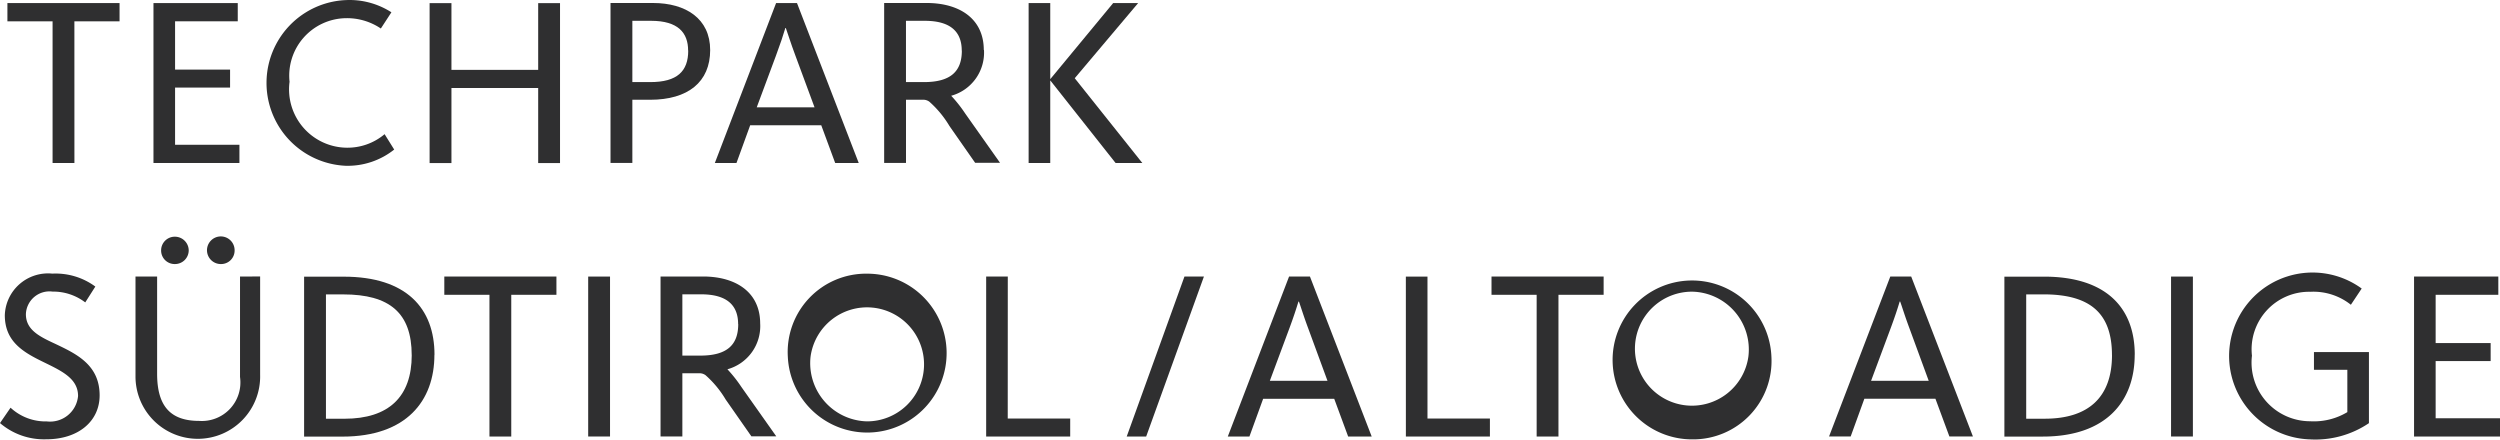<svg version="1.1" viewBox="0 0 92.492 16.261" xmlns="http://www.w3.org/2000/svg">
        <g transform="translate(.274 -56.381)">
            <path class="m" d="m5.404 62.411h3.18v-0.674h-2.381v-2.116h2.035v-0.665h-2.035v-1.787h2.319v-0.674h-3.118z" style="fill:#2f2f30"/>
            <path class="m" d="m41.988 62.411-2.5-3.136 2.346-2.781h-0.924l-2.328 2.816v-2.816h-0.8v5.917h0.8v-3.056l2.417 3.056z" style="fill:#2f2f30"/>
            <path class="m" d="m18.641 67.287h1.671v-0.674h-4.148v0.674h1.67v5.243h0.807z" style="fill:#2f2f30"/>
            <rect class="m" x="21.487" y="66.613" width=".808" height="5.917" style="fill:#2f2f30"/>
            <rect class="m" x="80.048" y="66.613" width=".808" height="5.917" style="fill:#2f2f30"/>
            <path class="m" d="m57.384 67.287h1.671v-0.674h-4.148v0.674h1.67v5.243h0.807z" style="fill:#2f2f30"/>
            <path class="m" d="m2.478 57.169h1.671v-0.674h-4.149v0.674h1.671v5.243h0.808zm7.962 2.249a2.127 2.127 0 0 1 2.07-2.364 2.232 2.232 0 0 1 1.306 0.382l0.391-0.6a2.862 2.862 0 0 0-1.679-0.452 3.068 3.068 0 0 0-0.018 6.13 2.762 2.762 0 0 0 1.8-0.6l-0.355-0.569a2.13 2.13 0 0 1-1.43 0.5 2.158 2.158 0 0 1-2.088-2.426m9.2 2.994h0.808v-5.917h-0.808v2.47h-3.209v-2.47h-0.808v5.917h0.808v-2.776h3.209z" style="fill:#2f2f30"/>
            <path class="m" d="m25.188 58.254c0 0.764-0.409 1.164-1.4 1.164h-0.667v-2.267h0.694c1 0 1.369 0.445 1.369 1.1m0.816-0.018c0-1.164-0.905-1.741-2.115-1.741h-1.572v5.917h0.808v-2.337h0.658c1.4 0 2.221-0.656 2.221-1.839" style="fill:#2f2f30"/>
            <path class="m" d="m29.861 60.351h-2.138l0.711-1.911c0.169-0.453 0.267-0.755 0.347-1.022h0.018c0.089 0.249 0.169 0.524 0.355 1.022zm0.764 2.06h0.871l-2.284-5.917h-0.773l-2.266 5.917h0.8l0.507-1.395h2.63z" style="fill:#2f2f30"/>
            <path class="m" d="m35.311 58.254c0 0.764-0.409 1.164-1.4 1.164h-0.667v-2.267h0.694c1 0 1.369 0.445 1.369 1.1m0.816-0.018c0-1.165-0.905-1.741-2.114-1.741h-1.572v5.917h0.808v-2.338h0.625a0.379 0.379 0 0 1 0.237 0.071 3.767 3.767 0 0 1 0.745 0.9l0.951 1.362h0.921l-1.286-1.82a5.072 5.072 0 0 0-0.521-0.66 1.656 1.656 0 0 0 1.213-1.7" style="fill:#2f2f30"/>
            <path class="m" d="m0.117 71.464-0.391 0.569a2.5 2.5 0 0 0 1.714 0.6c1.183 0 1.972-0.666 1.972-1.625 0-1.137-0.869-1.538-1.652-1.911-0.6-0.276-1.076-0.524-1.076-1.093a0.873 0.873 0 0 1 0.987-0.835 1.953 1.953 0 0 1 1.209 0.4l0.373-0.586a2.478 2.478 0 0 0-1.59-0.479 1.6 1.6 0 0 0-1.759 1.537c0 0.942 0.63 1.342 1.359 1.7 0.684 0.338 1.351 0.613 1.351 1.289a1.04 1.04 0 0 1-1.156 0.942 1.907 1.907 0 0 1-1.341-0.507" style="fill:#2f2f30"/>
            <path class="m" d="m6.193 65.138a0.506 0.506 0 0 0-0.506 0.506 0.5 0.5 0 0 0 0.506 0.506 0.508 0.508 0 0 0 0.515-0.506 0.513 0.513 0 0 0-0.515-0.506m2.213 0.506a0.511 0.511 0 1 0-0.515 0.506 0.5 0.5 0 0 0 0.515-0.506m0.2 0.969v3.714a1.426 1.426 0 0 1-1.511 1.626c-1.075 0-1.556-0.56-1.556-1.742v-3.6h-0.8v3.685a2.306 2.306 0 1 0 4.611-0.053v-3.634z" style="fill:#2f2f30"/>
            <path class="m" d="m14.959 69.518c0 1.546-0.853 2.355-2.489 2.355h-0.685v-4.6h0.64c1.725 0 2.533 0.693 2.533 2.249m0.843-0.018c0-1.707-1.03-2.887-3.358-2.887h-1.466v5.917h1.421c2.364 0 3.4-1.323 3.4-3.029" style="fill:#2f2f30"/>
            <path class="m" d="m27.038 68.372c0 0.764-0.409 1.165-1.4 1.165h-0.667v-2.267h0.694c1 0 1.369 0.445 1.369 1.1m0.816-0.018c0-1.165-0.905-1.741-2.114-1.741h-1.572v5.917h0.807v-2.338h0.62a0.379 0.379 0 0 1 0.237 0.071 3.765 3.765 0 0 1 0.745 0.9l0.951 1.362h0.921l-1.286-1.82a5.075 5.075 0 0 0-0.521-0.66 1.656 1.656 0 0 0 1.212-1.7" style="fill:#2f2f30"/>
            <path class="m" d="m29.716 69.562a2.109 2.109 0 1 1 2.089 2.408 2.154 2.154 0 0 1-2.089-2.408m-0.843 0.018a2.939 2.939 0 1 0 2.932-3.074 2.9 2.9 0 0 0-2.932 3.074m8.138-2.967h-0.8v5.917h3.109v-0.665h-2.311zm5.12 5.917 2.136-5.917h-0.72l-2.136 5.917zm6.708-2.06h-2.133l0.711-1.91c0.169-0.453 0.266-0.755 0.347-1.022h0.018c0.089 0.249 0.169 0.524 0.355 1.022zm0.764 2.06h0.871l-2.284-5.917h-0.773l-2.266 5.917h0.8l0.507-1.395h2.63zm2.136 0h3.109v-0.665h-2.31v-5.251h-0.8z" style="fill:#2f2f30"/>
            <path class="m" d="m64.41 69.58a2.109 2.109 0 1 1-2.071-2.408 2.14 2.14 0 0 1 2.071 2.408m0.852-0.018a2.939 2.939 0 1 0-2.923 3.074 2.9 2.9 0 0 0 2.923-3.074m5.82 0.907h-2.132l0.711-1.91c0.169-0.453 0.267-0.755 0.347-1.022h0.018c0.089 0.249 0.169 0.524 0.355 1.022zm0.765 2.06h0.871l-2.284-5.917h-0.773l-2.266 5.917h0.8l0.506-1.395h2.63zm6.016-3.012c0 1.546-0.853 2.355-2.489 2.355h-0.685v-4.6h0.64c1.725 0 2.533 0.693 2.533 2.249m0.843-0.018c0-1.707-1.029-2.887-3.358-2.887h-1.465v5.917h1.421c2.364 0 3.4-1.323 3.4-3.029" style="fill:#2f2f30"/>
            <path class="m" d="m85.175 72.636a3.537 3.537 0 0 0 2.194-0.6v-2.63h-2.034v0.657h1.235v1.565a2.406 2.406 0 0 1-1.378 0.338 2.169 2.169 0 0 1-2.151-2.426 2.129 2.129 0 0 1 2.16-2.364 2.226 2.226 0 0 1 1.5 0.48l0.4-0.6a3.087 3.087 0 1 0-1.928 5.58m4.664-0.781v-2.116h2.035v-0.665h-2.035v-1.787h2.319v-0.674h-3.118v5.917h3.18v-0.674z" style="fill:#2f2f30"/>
        </g>
    </svg>